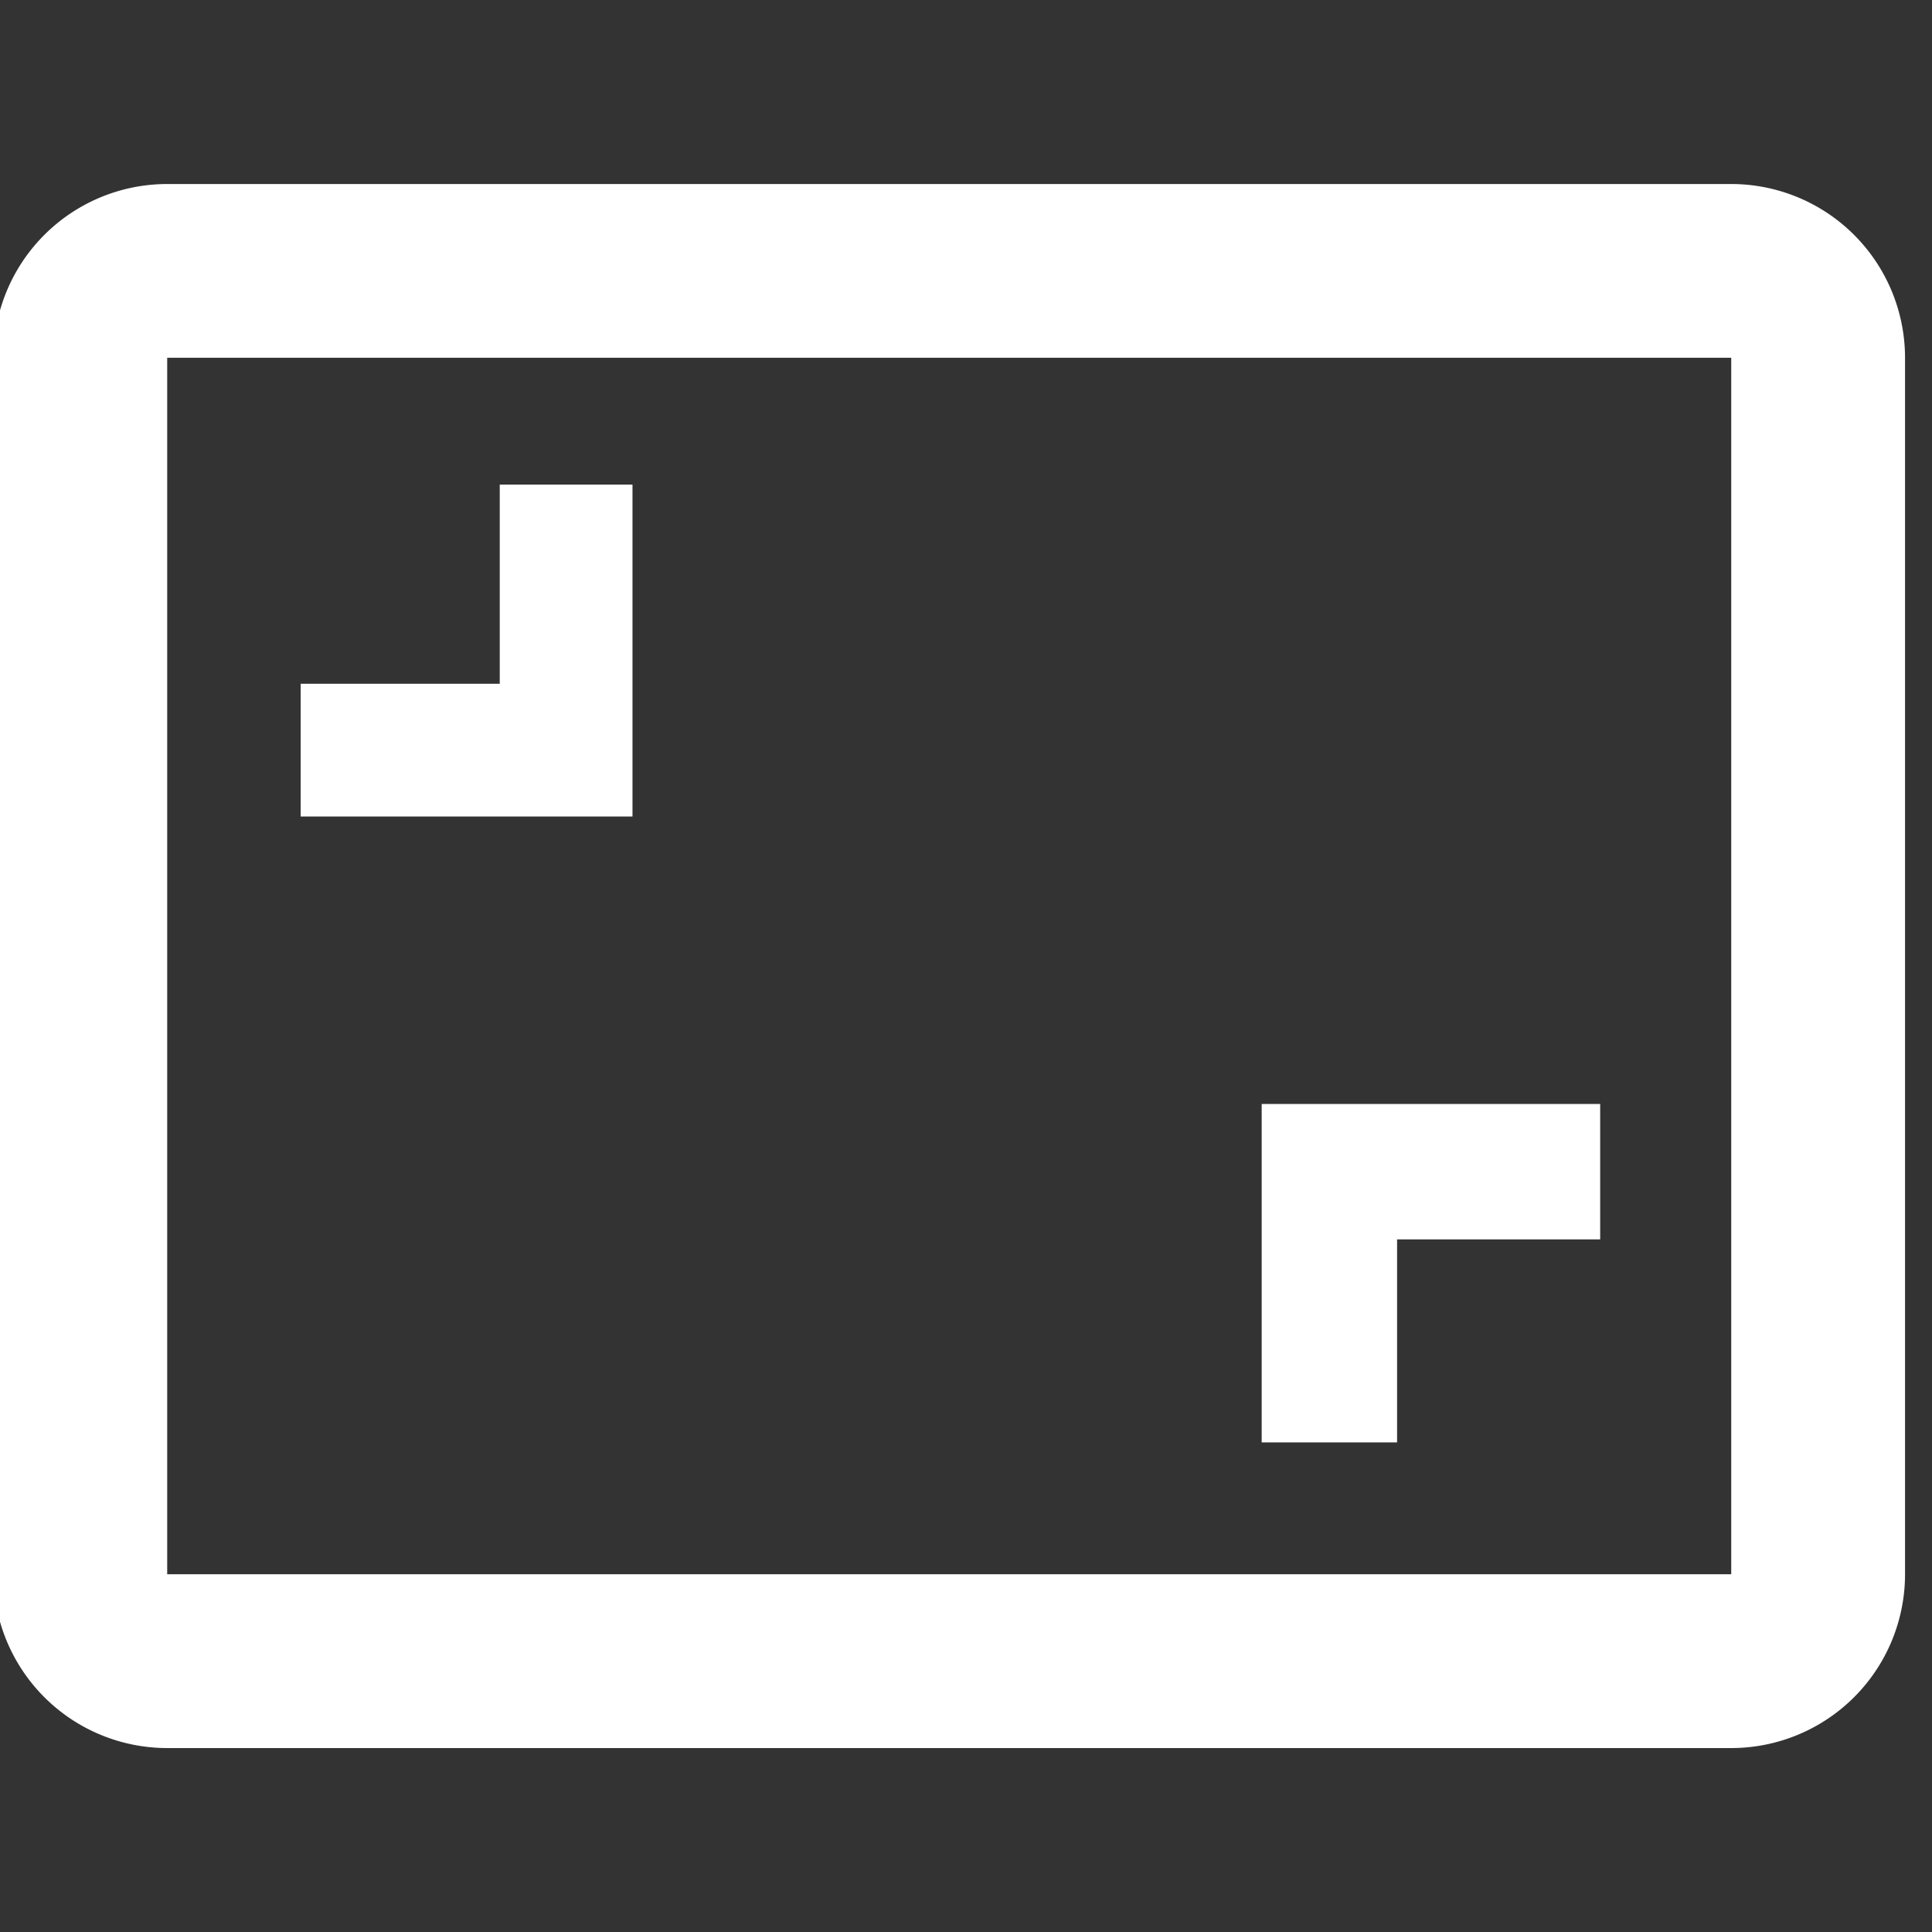 <svg data-name="Calque 2" xmlns="http://www.w3.org/2000/svg" width="24" height="24"  fill="#FFFFFF"><rect width="100%" height="100%" fill="#333333" stroke="none"/><rect id="backgroundrect" width="100%" height="100%" x="0" y="0" fill="none" stroke="none"/><title>Plan de travail 1</title><g class="currentLayer" style=""><title>Layer 1</title><path d="M21.506,2.286 H2.077 a2.159,2.159 0 0 0 -2.159,2.159 V19.556 a2.159,2.159 0 0 0 2.159,2.159 H21.506 a2.159,2.159 0 0 0 2.159,-2.159 V4.444 A2.159,2.159 0 0 0 21.506,2.286 zm0,17.27 H2.077 V4.444 H21.506 z" class="" id="svg_4"/><polygon points="6.208,8.494 3.735,8.494 3.735,10.143 7.857,10.143 7.857,6.02 6.208,6.02 6.208,8.494 " id="svg_2" class=""/><polygon points="15.673,17.918 17.355,17.918 17.355,15.396 19.878,15.396 19.878,13.714 15.673,13.714 15.673,17.918 " id="svg_3" class=""/></g></svg>

